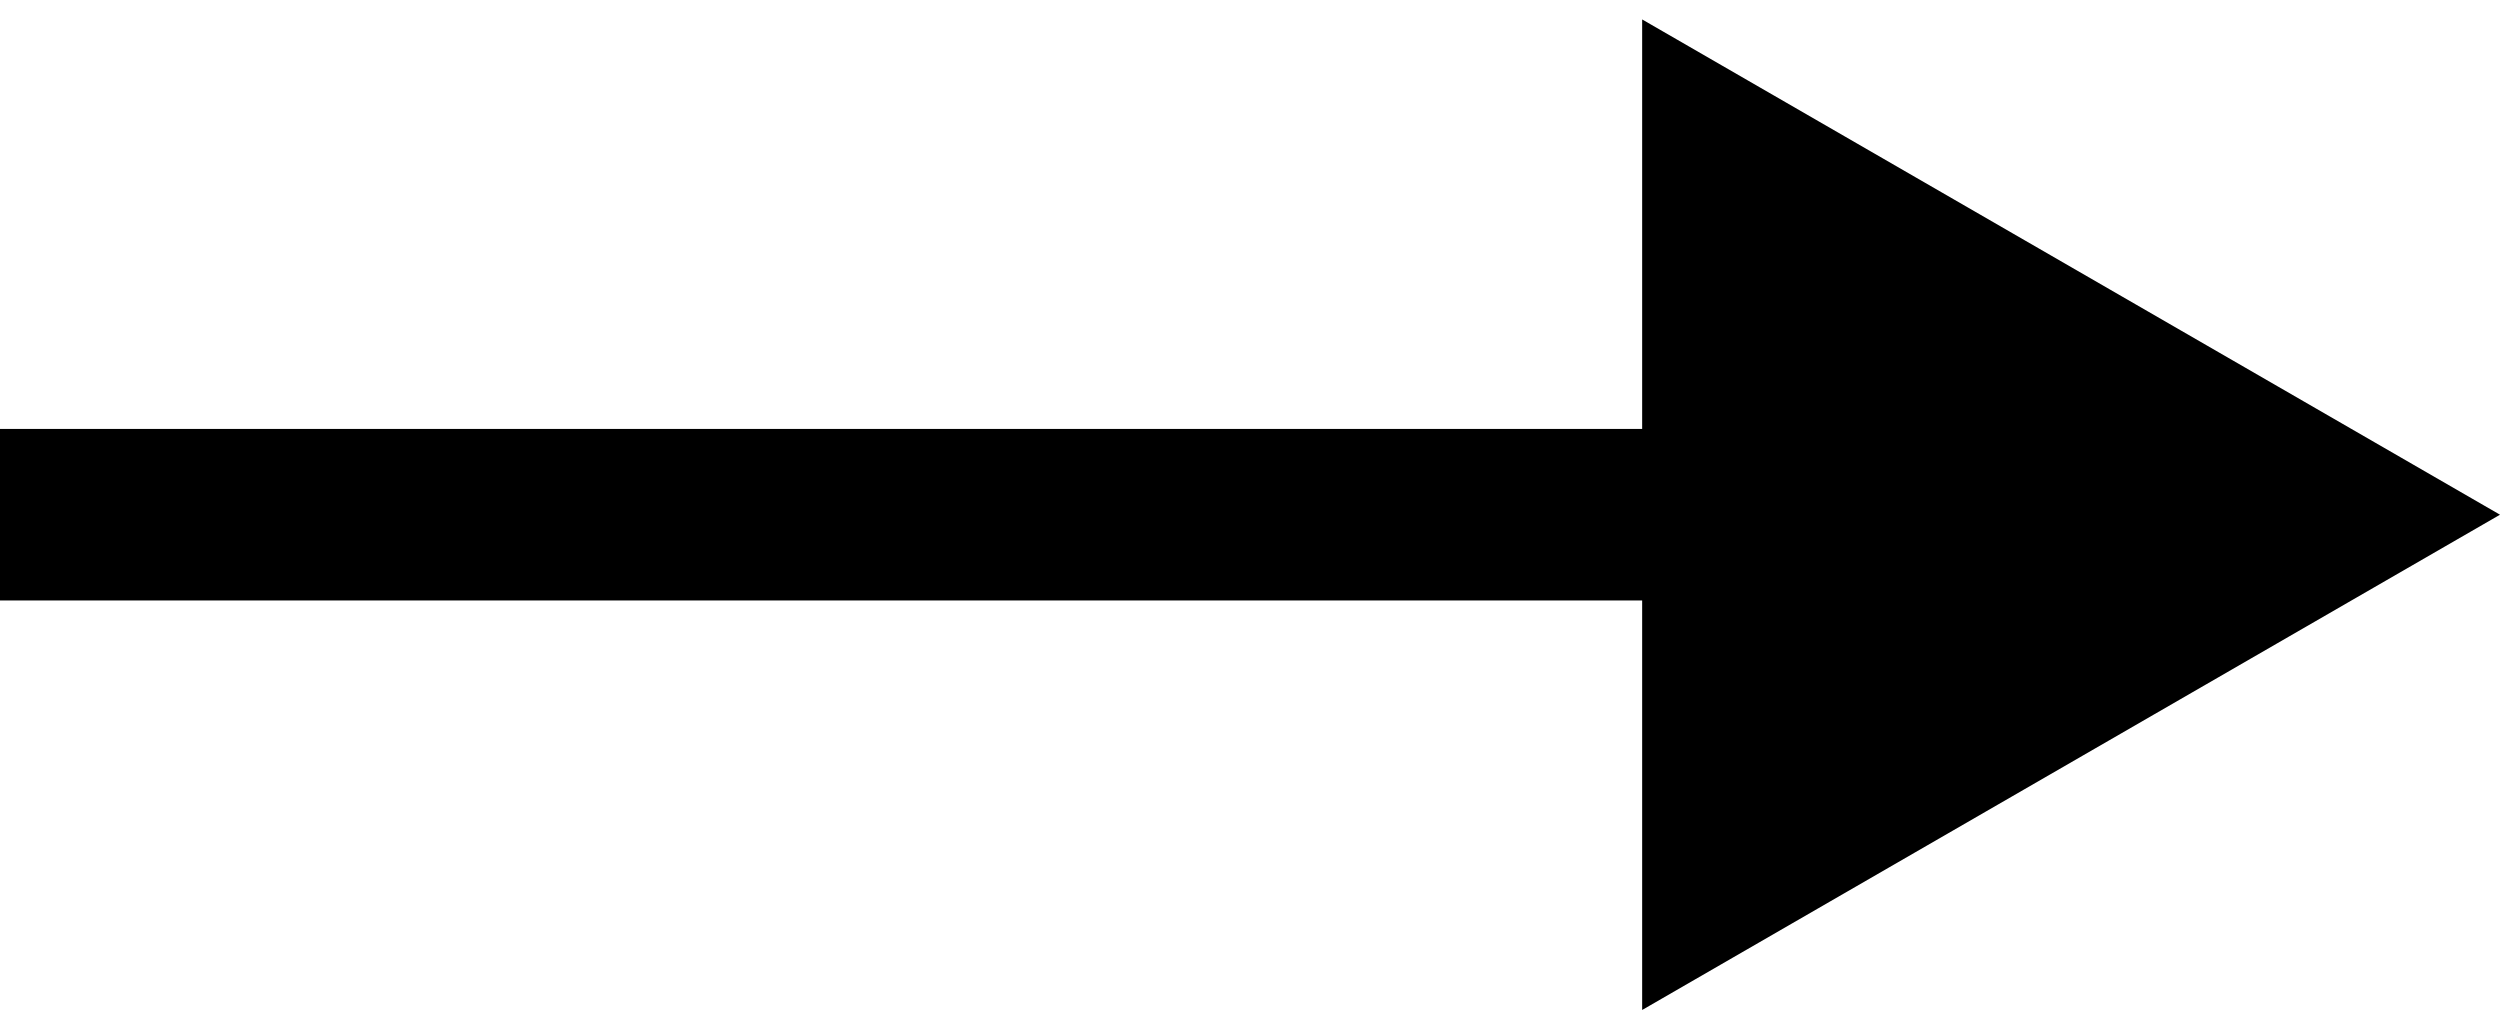 <svg width="102" height="42" viewBox="0 0 102 42" fill="none" xmlns="http://www.w3.org/2000/svg">
<path d="M102 21L67 0.793L67 41.207L102 21ZM0 24.5L70.5 24.5V17.5L0 17.5L0 24.5Z" fill="black"/>
</svg>
